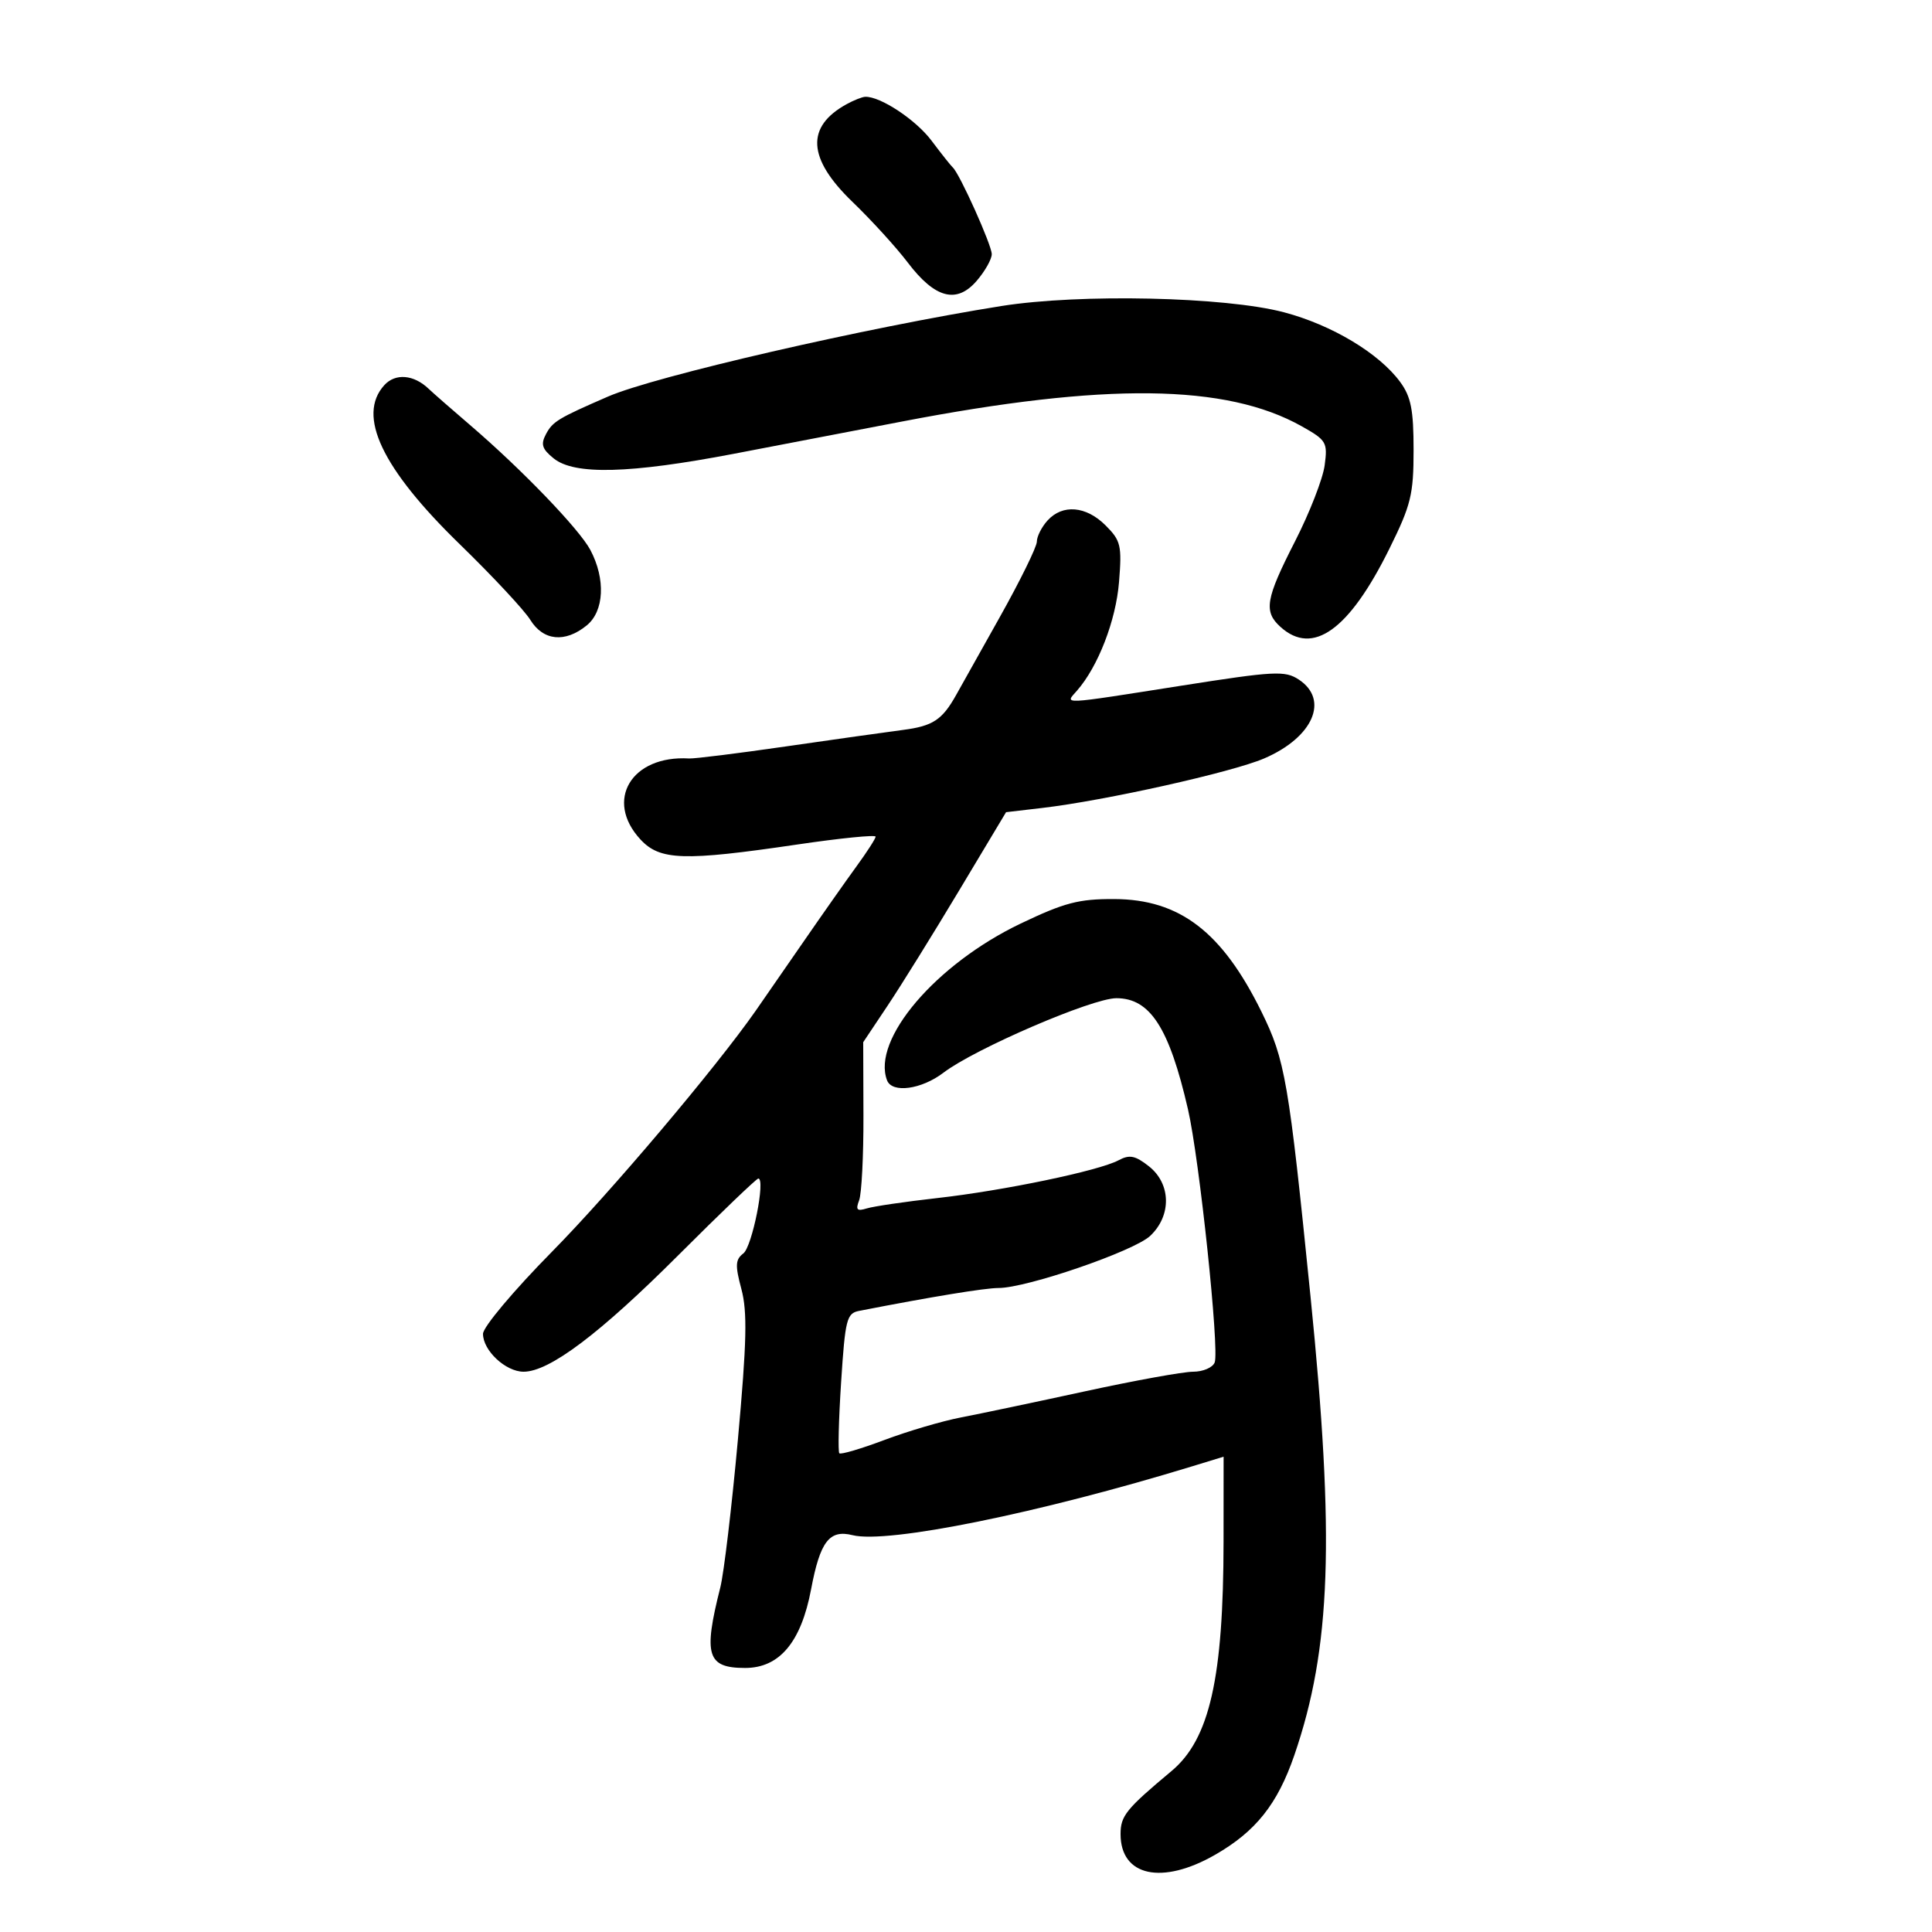 <svg xmlns="http://www.w3.org/2000/svg" width="300" height="300" viewBox="0 0 300 300" version="1.1">
	<path d="M 131.500 16.155 C 125.089 19.661, 125.369 24.599, 132.360 31.336 C 135.309 34.176, 139.172 38.414, 140.946 40.753 C 145.183 46.337, 148.546 47.229, 151.671 43.596 C 152.952 42.107, 154 40.249, 154 39.466 C 154 38.059, 149.013 26.964, 147.947 26 C 147.643 25.725, 146.158 23.853, 144.647 21.840 C 142.211 18.594, 136.694 14.946, 134.349 15.030 C 133.882 15.047, 132.600 15.553, 131.500 16.155 M 155.500 47.518 C 134.634 50.834, 101.688 58.416, 94.411 61.578 C 86.671 64.941, 85.830 65.449, 84.789 67.393 C 83.934 68.992, 84.159 69.711, 85.978 71.183 C 89.189 73.783, 97.765 73.560, 114 70.455 C 121.425 69.035, 133.125 66.790, 140 65.466 C 171.626 59.378, 190.395 59.598, 202.133 66.195 C 205.977 68.356, 206.171 68.686, 205.691 72.266 C 205.412 74.348, 203.342 79.654, 201.092 84.057 C 196.517 93.009, 196.186 94.953, 198.829 97.345 C 203.854 101.893, 209.497 97.842, 215.745 85.203 C 219.106 78.404, 219.500 76.795, 219.500 69.880 C 219.500 63.641, 219.101 61.610, 217.428 59.327 C 214.153 54.858, 206.812 50.455, 199.361 48.488 C 190.219 46.076, 167.708 45.578, 155.500 47.518 M 59.668 59.815 C 55.396 64.535, 59.292 72.746, 71.383 84.500 C 76.474 89.450, 81.407 94.737, 82.343 96.250 C 84.363 99.512, 87.729 99.850, 91.091 97.127 C 93.820 94.918, 94.066 89.924, 91.671 85.400 C 89.959 82.166, 81.001 72.863, 72.990 66 C 70.102 63.525, 67.214 60.997, 66.572 60.382 C 64.249 58.154, 61.384 57.918, 59.668 59.815 M 162.655 80.829 C 161.745 81.835, 161 83.311, 161 84.109 C 161 84.908, 158.412 90.177, 155.250 95.818 C 152.088 101.460, 149.032 106.911, 148.461 107.931 C 146.303 111.785, 144.851 112.741, 140.242 113.339 C 137.634 113.678, 129.425 114.834, 122 115.909 C 114.575 116.985, 107.825 117.824, 107 117.775 C 98.048 117.240, 93.824 124.281, 99.452 130.354 C 102.474 133.614, 106.169 133.734, 123.750 131.142 C 130.488 130.148, 135.985 129.597, 135.967 129.918 C 135.949 130.238, 134.621 132.300, 133.016 134.500 C 131.411 136.700, 127.614 142.100, 124.579 146.500 C 121.543 150.900, 118.272 155.625, 117.309 157 C 111.085 165.892, 94.865 185.076, 85.750 194.326 C 79.755 200.410, 75 206.068, 75 207.118 C 75 209.714, 78.521 213, 81.304 213 C 85.308 213, 93.119 207.116, 105.372 194.867 C 111.902 188.340, 117.473 183, 117.751 183 C 118.907 183, 116.790 193.591, 115.427 194.631 C 114.184 195.579, 114.134 196.474, 115.123 200.168 C 116.066 203.697, 115.958 208.353, 114.581 223.538 C 113.635 233.967, 112.405 244.300, 111.849 246.500 C 109.186 257.026, 109.794 259, 115.699 259 C 121.041 259, 124.397 254.996, 125.949 246.768 C 127.348 239.357, 128.787 237.479, 132.376 238.379 C 137.814 239.744, 161.337 234.971, 185.250 227.650 L 190 226.196 189.992 239.348 C 189.980 260.559, 187.829 270.060, 181.919 275 C 174.849 280.910, 174 281.960, 174 284.800 C 174 291.343, 180.424 292.746, 188.687 288.006 C 194.996 284.388, 198.368 280.150, 200.981 272.556 C 206.685 255.976, 207.288 238.878, 203.495 201.310 C 200.107 167.765, 199.558 164.575, 195.884 157.112 C 189.763 144.680, 183.178 139.642, 173 139.604 C 167.500 139.584, 165.270 140.169, 158.500 143.404 C 145.320 149.703, 135.333 161.415, 137.739 167.750 C 138.515 169.793, 143.081 169.176, 146.502 166.566 C 151.382 162.844, 169.591 155, 173.351 155 C 178.594 155, 181.553 159.594, 184.469 172.255 C 186.245 179.966, 189.370 209.593, 188.615 211.561 C 188.311 212.353, 186.805 213, 185.268 213 C 183.731 213, 176.179 214.369, 168.487 216.042 C 160.794 217.715, 152.124 219.540, 149.219 220.098 C 146.315 220.656, 140.970 222.230, 137.342 223.596 C 133.714 224.961, 130.560 225.893, 130.333 225.666 C 130.106 225.439, 130.230 220.464, 130.609 214.609 C 131.239 204.863, 131.475 203.929, 133.398 203.554 C 144.609 201.366, 152.939 199.999, 155.049 199.999 C 159.426 200.001, 176.069 194.284, 178.594 191.912 C 181.945 188.763, 181.853 183.816, 178.393 181.095 C 176.273 179.427, 175.395 179.253, 173.692 180.165 C 170.638 181.799, 155.882 184.875, 145.500 186.040 C 140.550 186.596, 135.644 187.317, 134.599 187.641 C 133.069 188.116, 132.836 187.871, 133.405 186.388 C 133.794 185.375, 134.095 179.435, 134.075 173.189 L 134.039 161.833 137.823 156.166 C 139.905 153.050, 144.896 145.014, 148.914 138.308 L 156.221 126.116 161.860 125.456 C 171.574 124.319, 191.289 119.920, 196.292 117.774 C 203.896 114.511, 206.458 108.657, 201.658 105.511 C 199.526 104.114, 197.886 104.201, 183.408 106.478 C 164.396 109.468, 165.318 109.424, 167.229 107.250 C 170.509 103.519, 173.282 96.351, 173.763 90.364 C 174.218 84.699, 174.039 83.948, 171.676 81.585 C 168.649 78.558, 164.988 78.251, 162.655 80.829" stroke="none" fill="black" fill-rule="evenodd"/>
</svg>